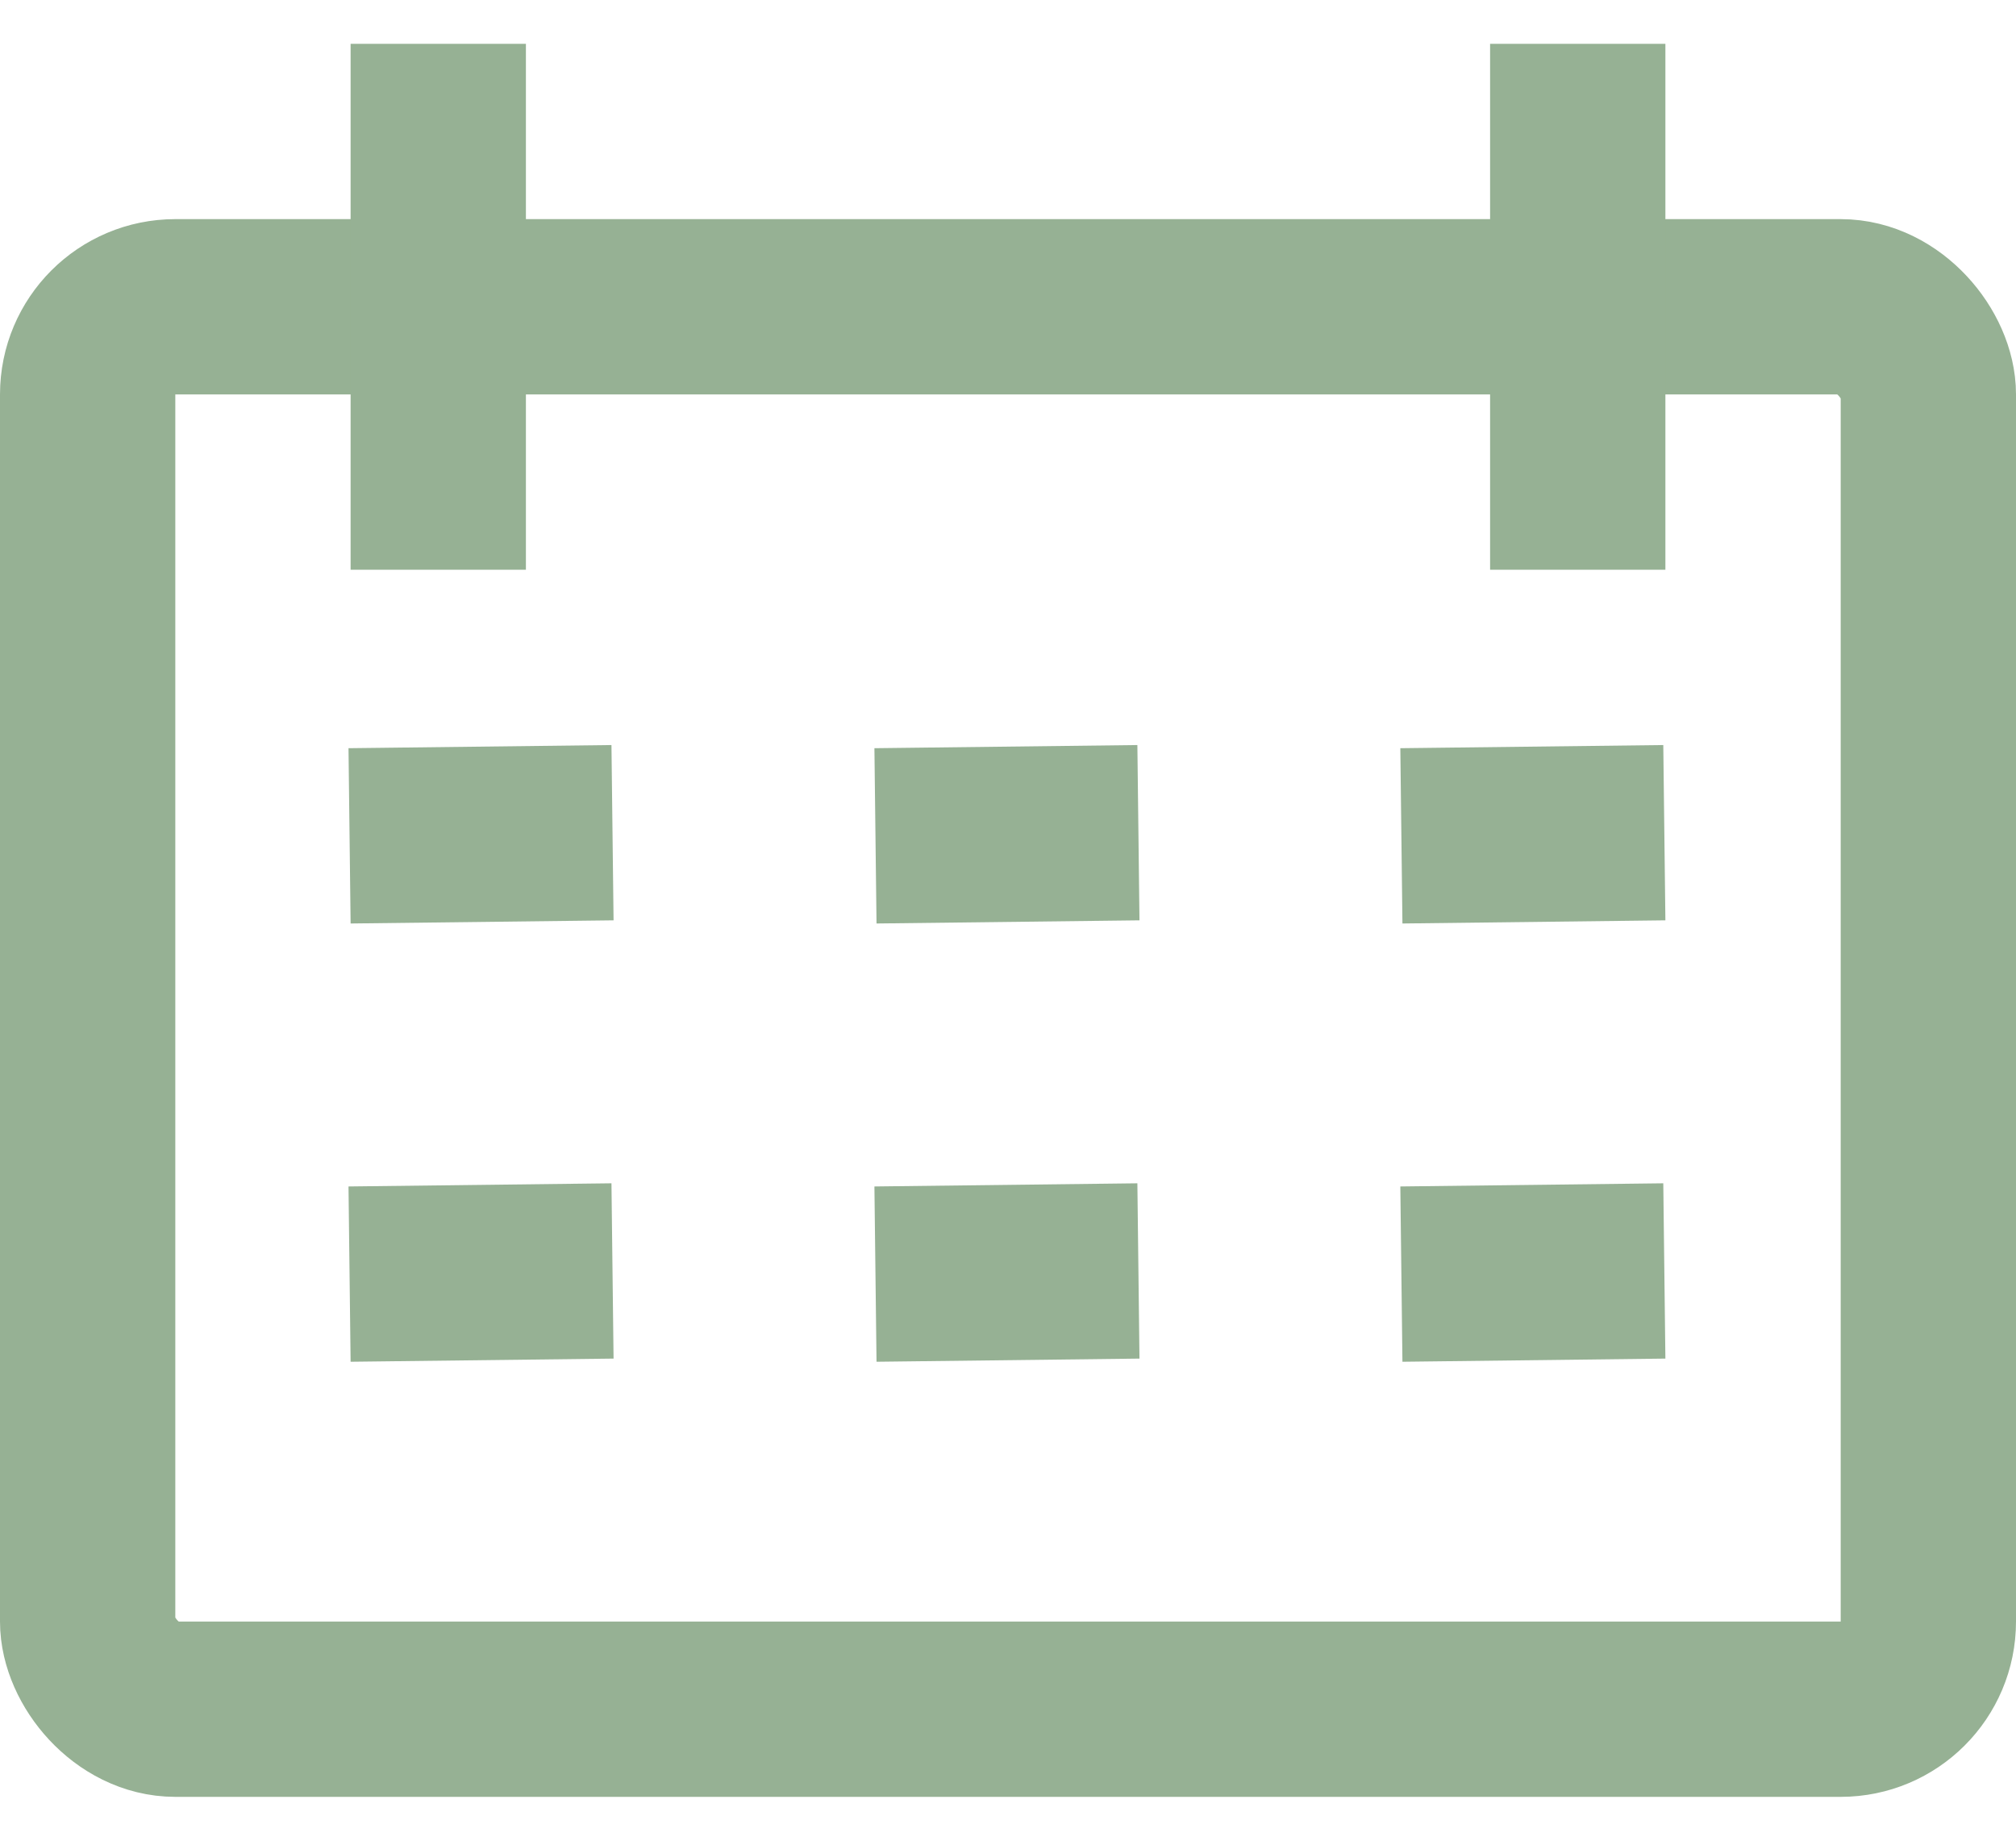 <svg width="23" height="21" viewBox="0 0 23 21" fill="none" xmlns="http://www.w3.org/2000/svg">
<rect x="1" y="3.5" width="21" height="16" rx="1" stroke="#96B194" stroke-width="2"/>
<line x1="5" y1="6.5" x2="5" y2="0.5" stroke="#96B194" stroke-width="2"/>
<line x1="3.988" y1="9.536" x2="6.988" y2="9.5" stroke="#96B194" stroke-width="2"/>
<line x1="3.988" y1="14.536" x2="6.988" y2="14.5" stroke="#96B194" stroke-width="2"/>
<line x1="9.988" y1="9.536" x2="12.988" y2="9.5" stroke="#96B194" stroke-width="2"/>
<line x1="9.988" y1="14.536" x2="12.988" y2="14.5" stroke="#96B194" stroke-width="2"/>
<line x1="15.988" y1="9.536" x2="18.988" y2="9.5" stroke="#96B194" stroke-width="2"/>
<line x1="15.988" y1="14.536" x2="18.988" y2="14.5" stroke="#96B194" stroke-width="2"/>
<line x1="18" y1="6.5" x2="18" y2="0.5" stroke="#96B194" stroke-width="2"/>
</svg>
